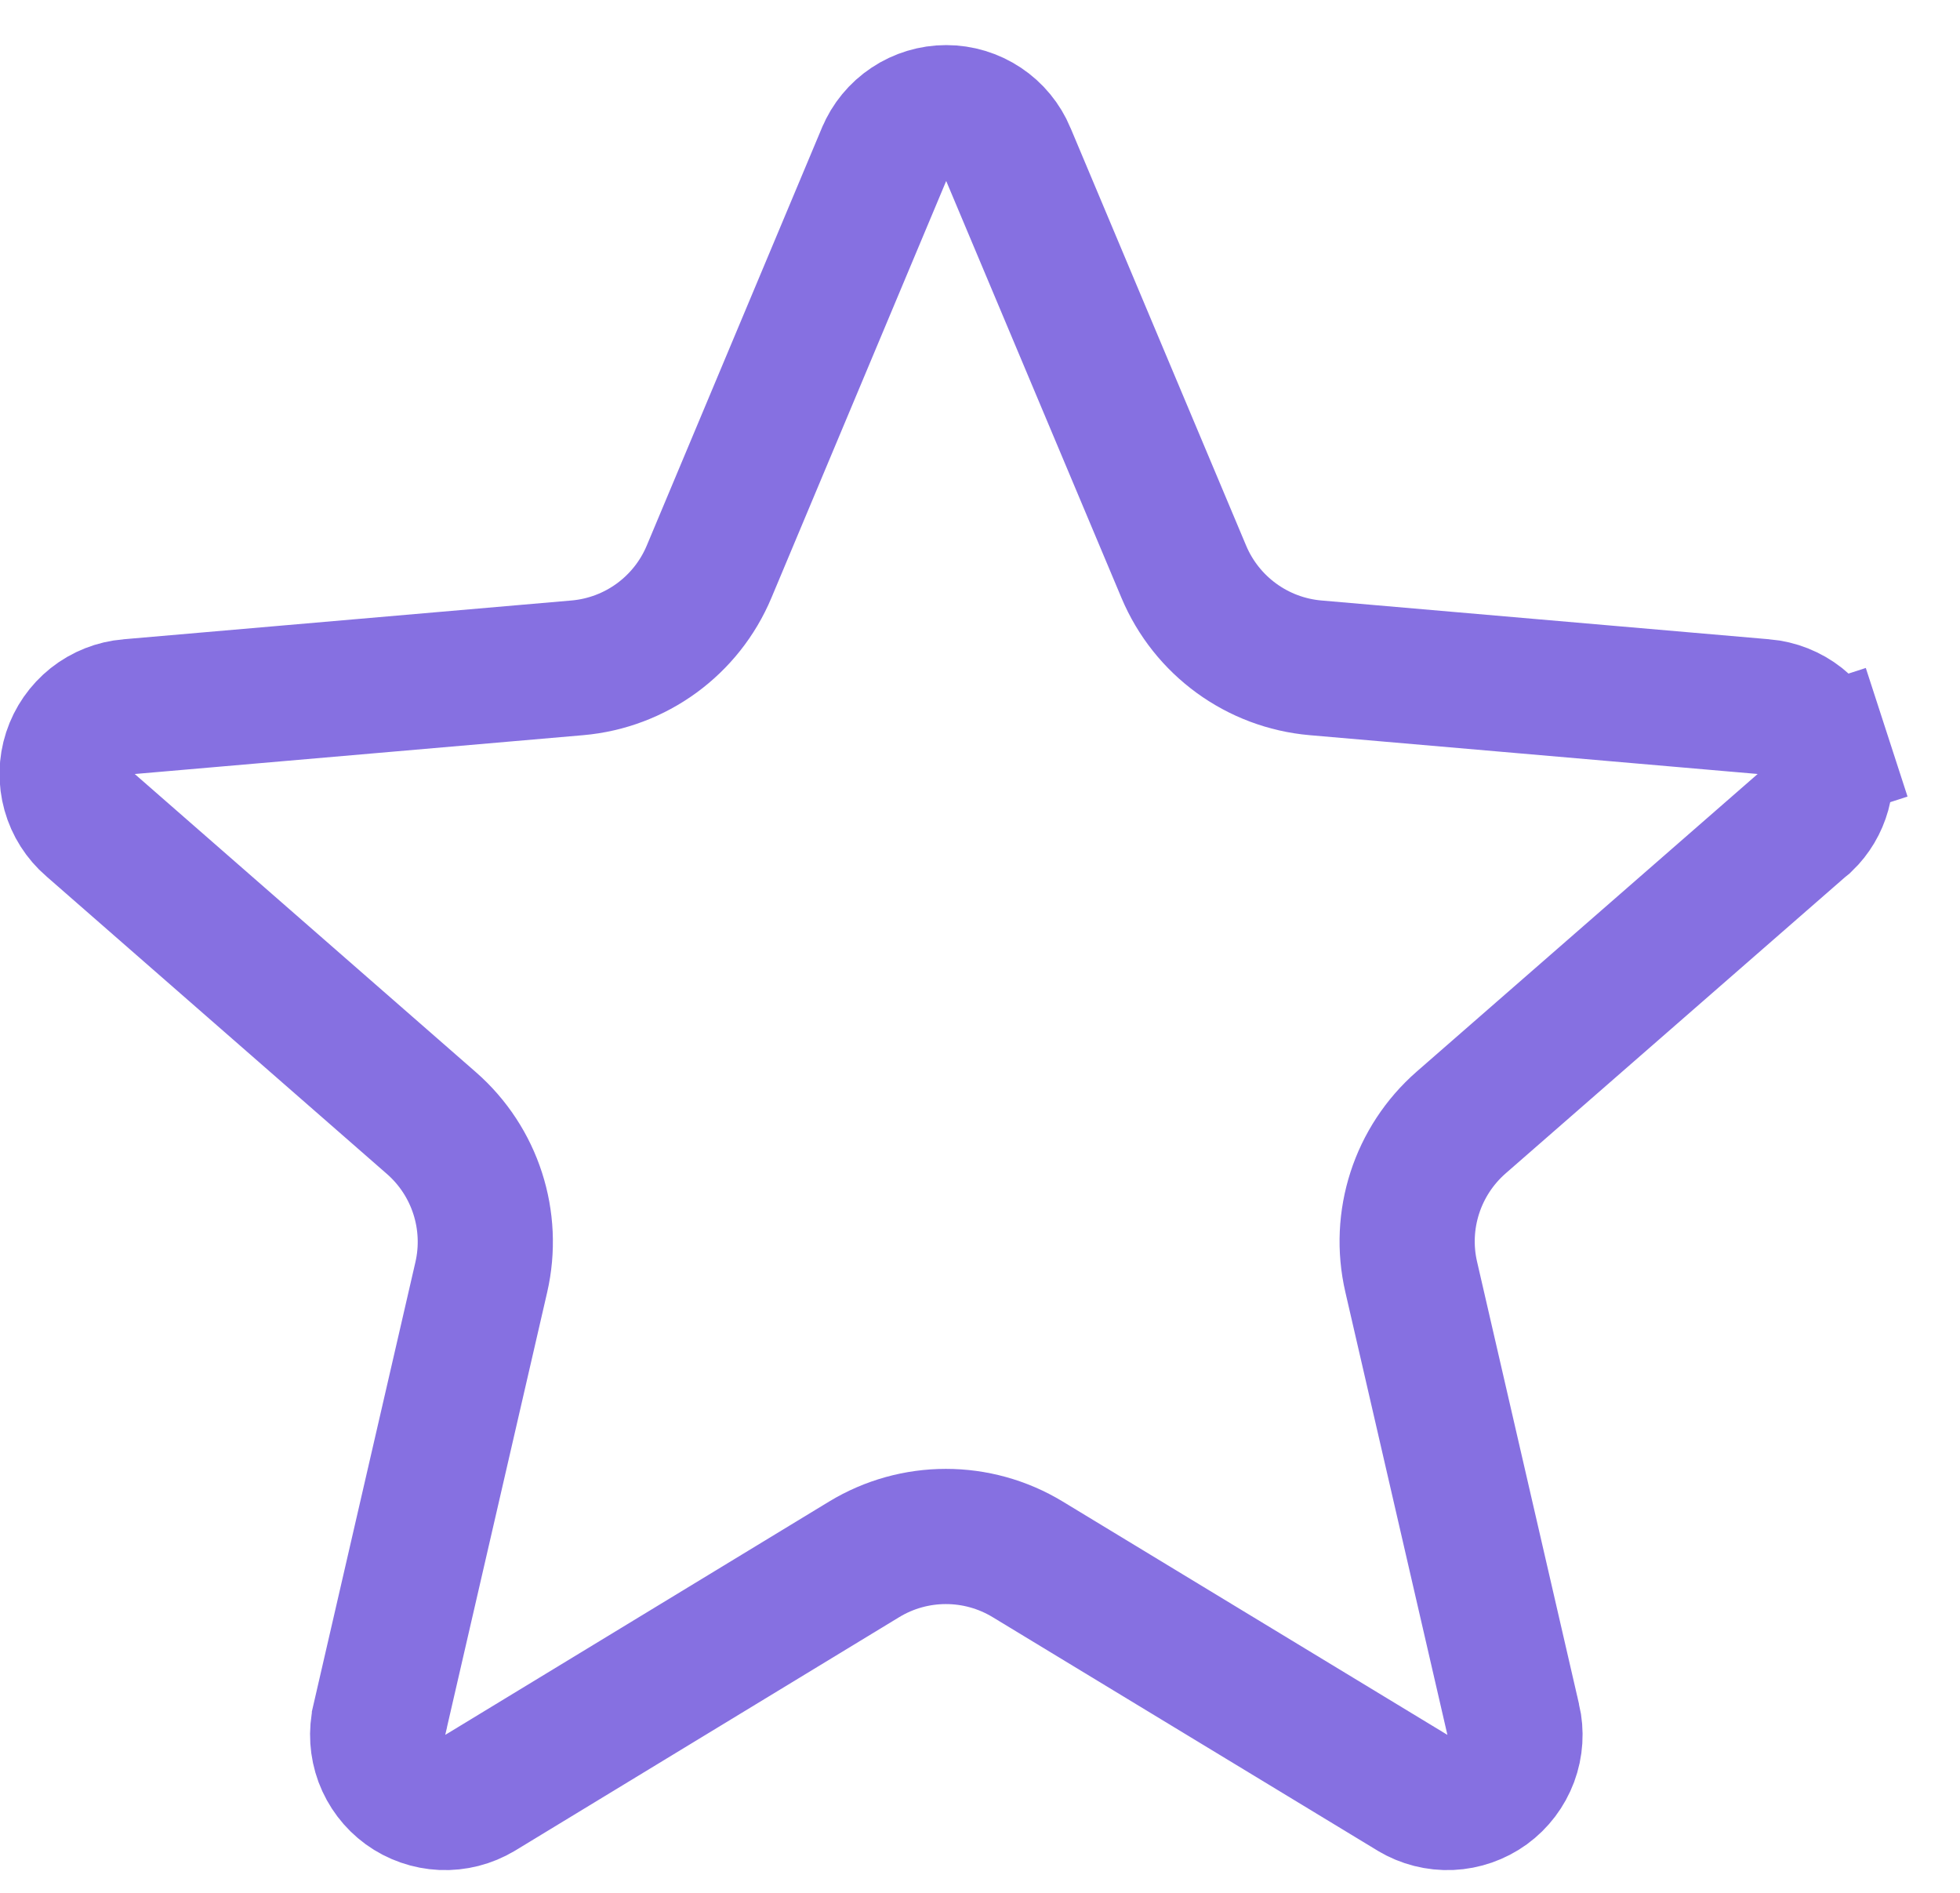 <svg width="29" height="28" viewBox="0 0 29 28" fill="none" xmlns="http://www.w3.org/2000/svg">
<path d="M26.652 12.213L26.652 12.213L21.619 16.605C20.971 17.172 20.686 18.049 20.88 18.888L22.389 25.434L22.39 25.436C22.434 25.628 22.422 25.828 22.353 26.013C22.284 26.197 22.163 26.357 22.004 26.473C21.845 26.588 21.655 26.654 21.459 26.663C21.263 26.671 21.069 26.622 20.901 26.521C20.9 26.521 20.9 26.52 20.9 26.52L15.206 23.067C14.461 22.615 13.527 22.616 12.784 23.068L7.104 26.52C7.103 26.521 7.103 26.521 7.102 26.521C6.934 26.622 6.74 26.671 6.544 26.663C6.348 26.654 6.158 26.588 5.999 26.473C5.84 26.357 5.719 26.197 5.65 26.013C5.582 25.828 5.569 25.628 5.614 25.436L5.614 25.434L7.121 18.894C7.314 18.056 7.031 17.179 6.383 16.613L1.345 12.211L1.345 12.211L1.34 12.207C1.191 12.078 1.083 11.909 1.03 11.719C0.977 11.529 0.981 11.328 1.042 11.141C1.103 10.954 1.218 10.789 1.372 10.666C1.526 10.544 1.713 10.47 1.91 10.453L1.912 10.453L8.542 9.879C9.406 9.804 10.157 9.256 10.492 8.456L13.082 2.28L13.083 2.278C13.158 2.097 13.286 1.942 13.449 1.834C13.612 1.725 13.804 1.667 14 1.667C14.196 1.667 14.387 1.725 14.551 1.834C14.714 1.942 14.841 2.097 14.917 2.278L14.918 2.281L17.516 8.459C17.852 9.257 18.602 9.804 19.465 9.879L26.093 10.453L26.096 10.453C26.292 10.47 26.479 10.544 26.634 10.666C26.788 10.789 26.902 10.954 26.963 11.141L27.915 10.832L26.963 11.141C27.024 11.328 27.028 11.529 26.975 11.719C26.928 11.889 26.836 12.044 26.709 12.166C26.69 12.181 26.671 12.197 26.652 12.213Z" stroke="#8670E1" stroke-width="2"/>
</svg>
